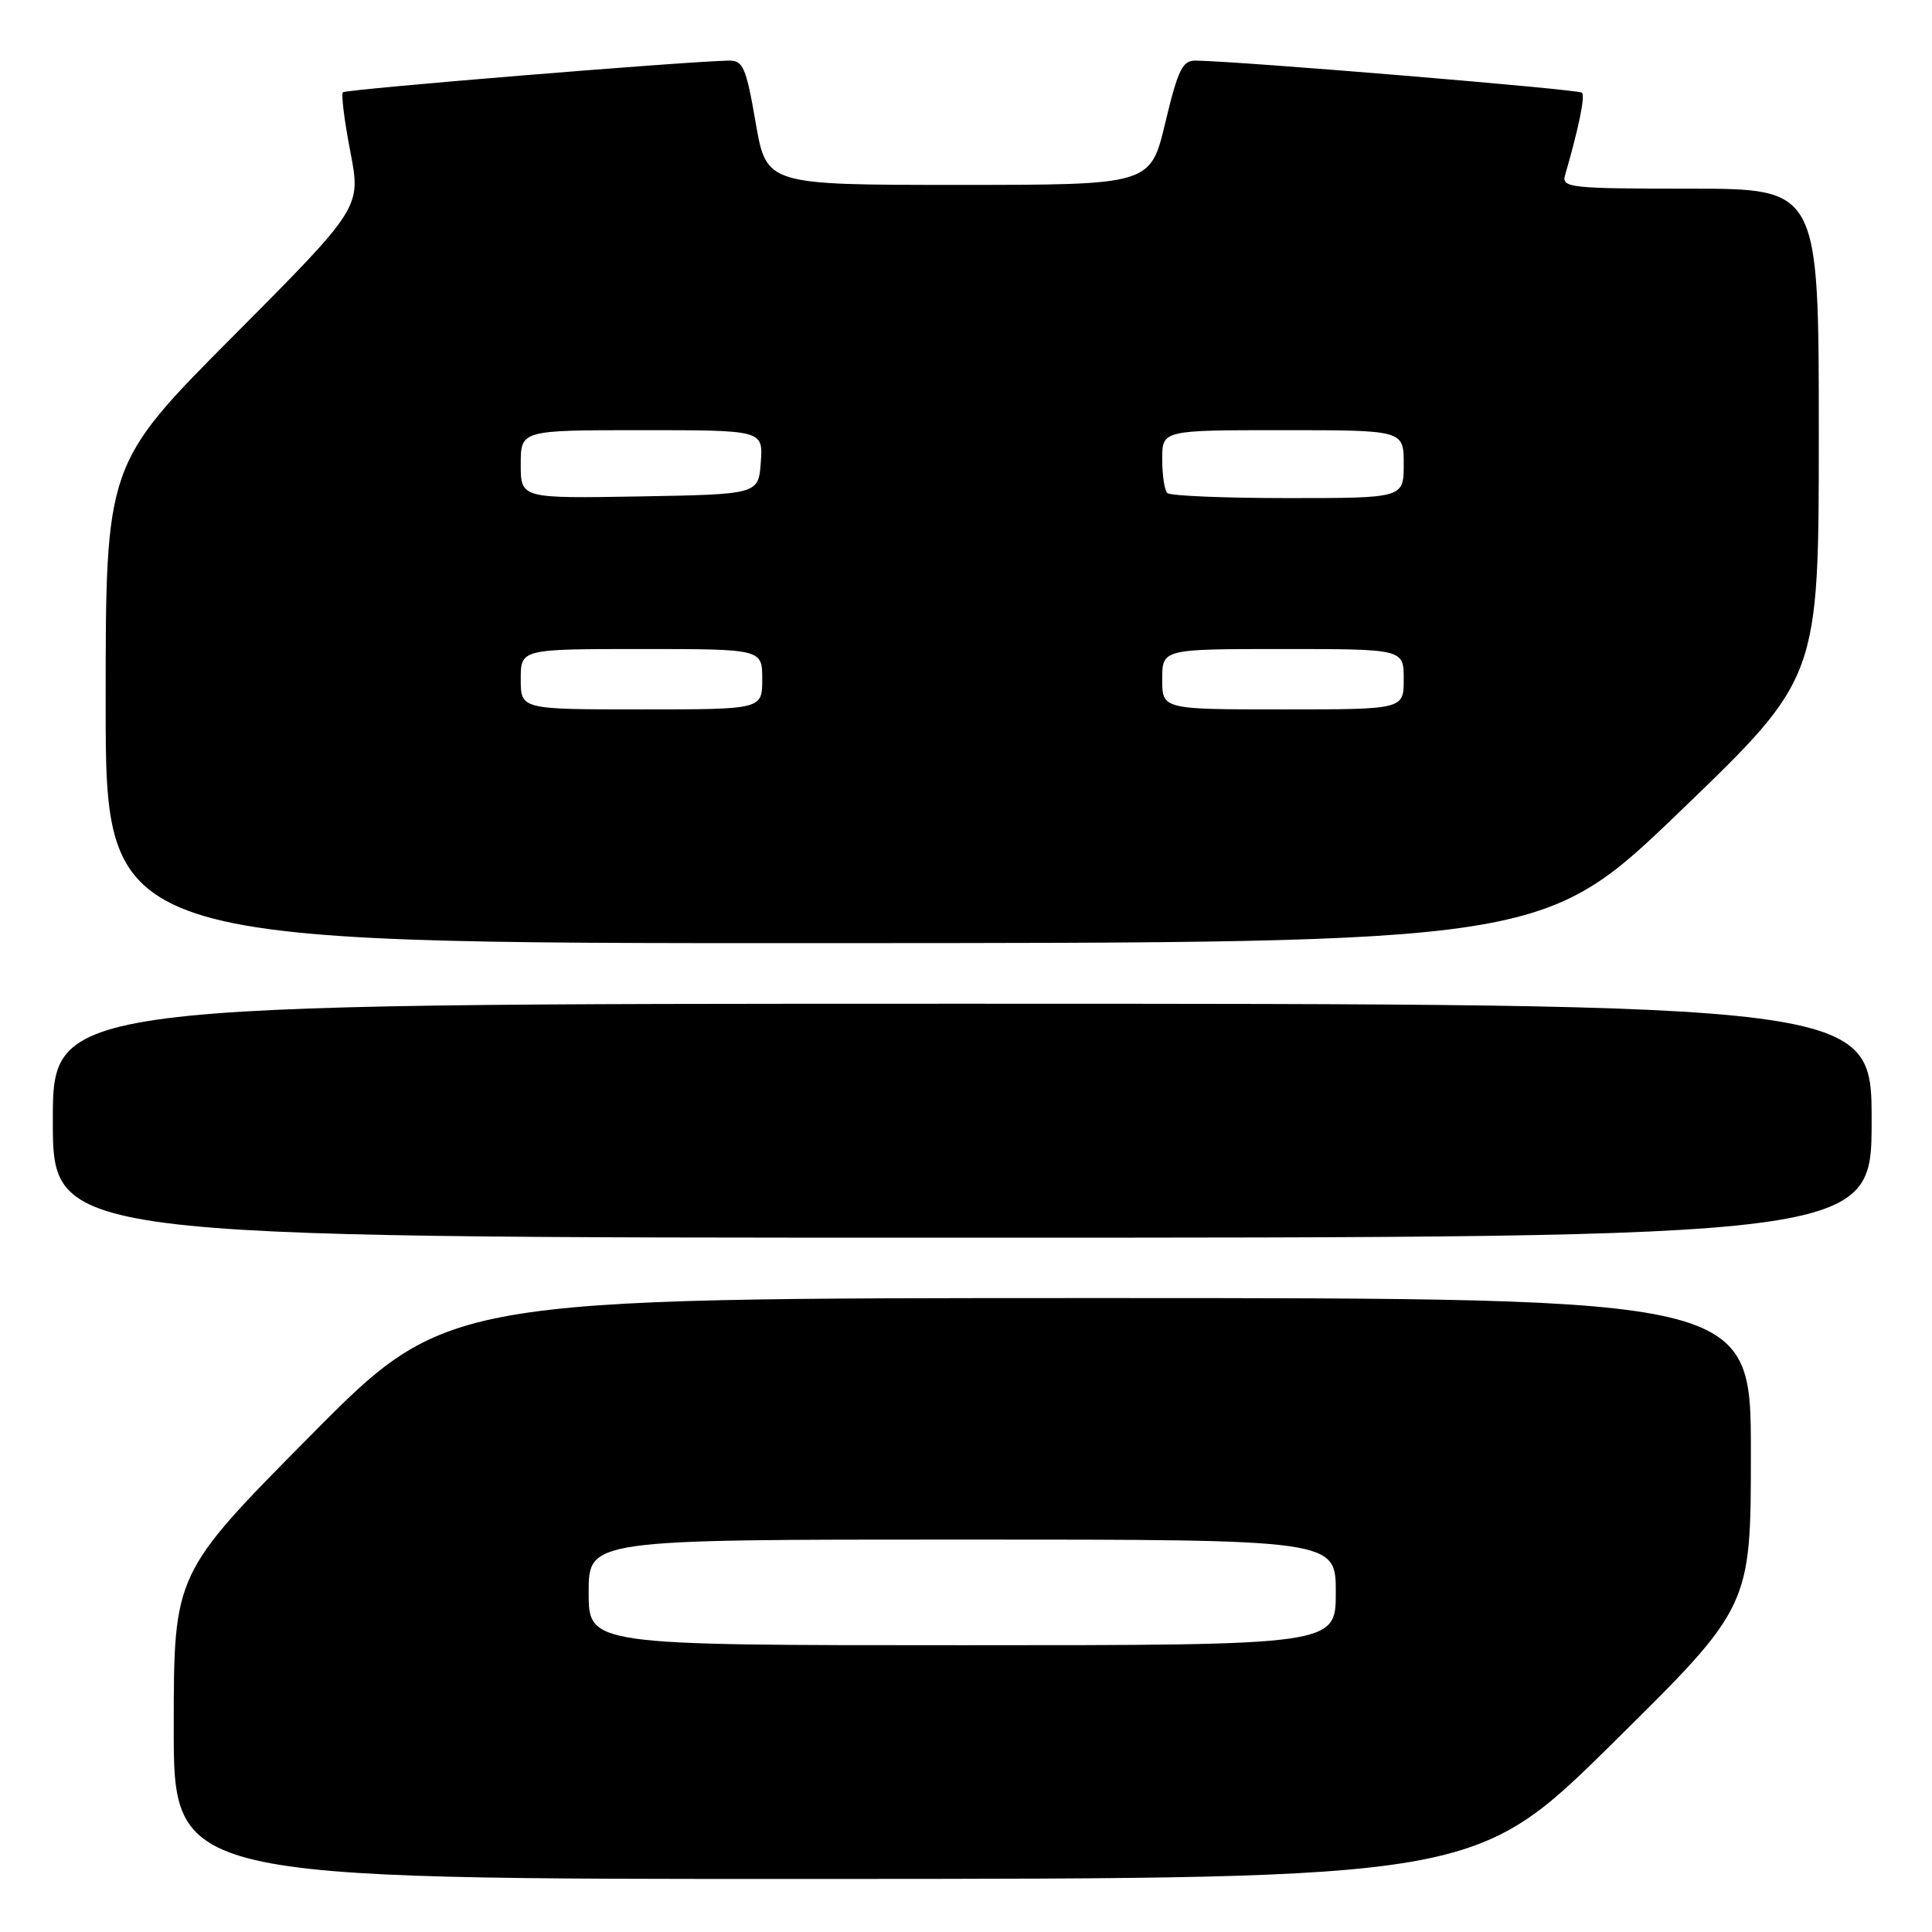 <?xml version="1.0" encoding="UTF-8" standalone="no"?>
<!DOCTYPE svg PUBLIC "-//W3C//DTD SVG 1.1//EN" "http://www.w3.org/Graphics/SVG/1.1/DTD/svg11.dtd" >
<svg xmlns="http://www.w3.org/2000/svg" xmlns:xlink="http://www.w3.org/1999/xlink" version="1.1" viewBox="0 0 256 256">
 <g >
 <path fill="currentColor"
d=" M 213.75 230.92 C 232.00 212.90 232.00 212.90 232.00 192.45 C 232.00 172.00 232.00 172.00 145.59 172.00 C 59.19 172.00 59.19 172.00 41.12 190.25 C 23.04 208.50 23.04 208.50 23.02 228.75 C 23.00 249.00 23.00 249.00 109.25 248.97 C 195.50 248.94 195.50 248.94 213.75 230.92 Z  M 248.00 148.50 C 248.00 133.00 248.00 133.00 127.50 133.00 C 7.00 133.00 7.00 133.00 7.00 148.50 C 7.00 164.00 7.00 164.00 127.50 164.00 C 248.00 164.00 248.00 164.00 248.00 148.50 Z  M 222.75 107.38 C 241.00 89.81 241.00 89.81 241.00 57.41 C 241.00 25.00 241.00 25.00 223.93 25.00 C 208.15 25.00 206.90 24.87 207.37 23.25 C 209.18 17.01 210.06 12.73 209.62 12.28 C 209.18 11.84 164.32 8.11 158.44 8.03 C 156.68 8.00 156.10 9.20 154.41 16.25 C 152.44 24.50 152.44 24.50 127.00 24.50 C 101.56 24.50 101.56 24.50 100.13 16.25 C 98.87 8.96 98.46 8.00 96.60 8.03 C 91.16 8.11 45.84 11.82 45.44 12.23 C 45.19 12.48 45.63 16.02 46.42 20.09 C 47.85 27.50 47.85 27.50 30.93 44.51 C 14.00 61.52 14.00 61.52 14.00 93.26 C 14.00 125.00 14.00 125.00 109.25 124.97 C 204.50 124.95 204.50 124.95 222.75 107.38 Z  M 78.00 211.00 C 78.00 204.00 78.00 204.00 127.50 204.00 C 177.00 204.00 177.00 204.00 177.00 211.00 C 177.00 218.00 177.00 218.00 127.50 218.00 C 78.00 218.00 78.00 218.00 78.00 211.00 Z  M 69.00 90.00 C 69.00 86.00 69.00 86.00 85.00 86.00 C 101.00 86.00 101.00 86.00 101.00 90.00 C 101.00 94.00 101.00 94.00 85.00 94.00 C 69.00 94.00 69.00 94.00 69.00 90.00 Z  M 154.00 90.00 C 154.00 86.00 154.00 86.00 170.00 86.00 C 186.00 86.00 186.00 86.00 186.00 90.00 C 186.00 94.00 186.00 94.00 170.00 94.00 C 154.00 94.00 154.00 94.00 154.00 90.00 Z  M 69.00 61.53 C 69.00 57.00 69.00 57.00 85.06 57.00 C 101.11 57.00 101.11 57.00 100.81 61.25 C 100.50 65.50 100.50 65.50 84.75 65.78 C 69.00 66.05 69.00 66.05 69.00 61.53 Z  M 154.67 65.33 C 154.30 64.97 154.00 62.94 154.00 60.83 C 154.00 57.00 154.00 57.00 170.00 57.00 C 186.00 57.00 186.00 57.00 186.00 61.50 C 186.00 66.00 186.00 66.00 170.67 66.00 C 162.23 66.00 155.03 65.70 154.67 65.33 Z "/>
</g>
</svg>